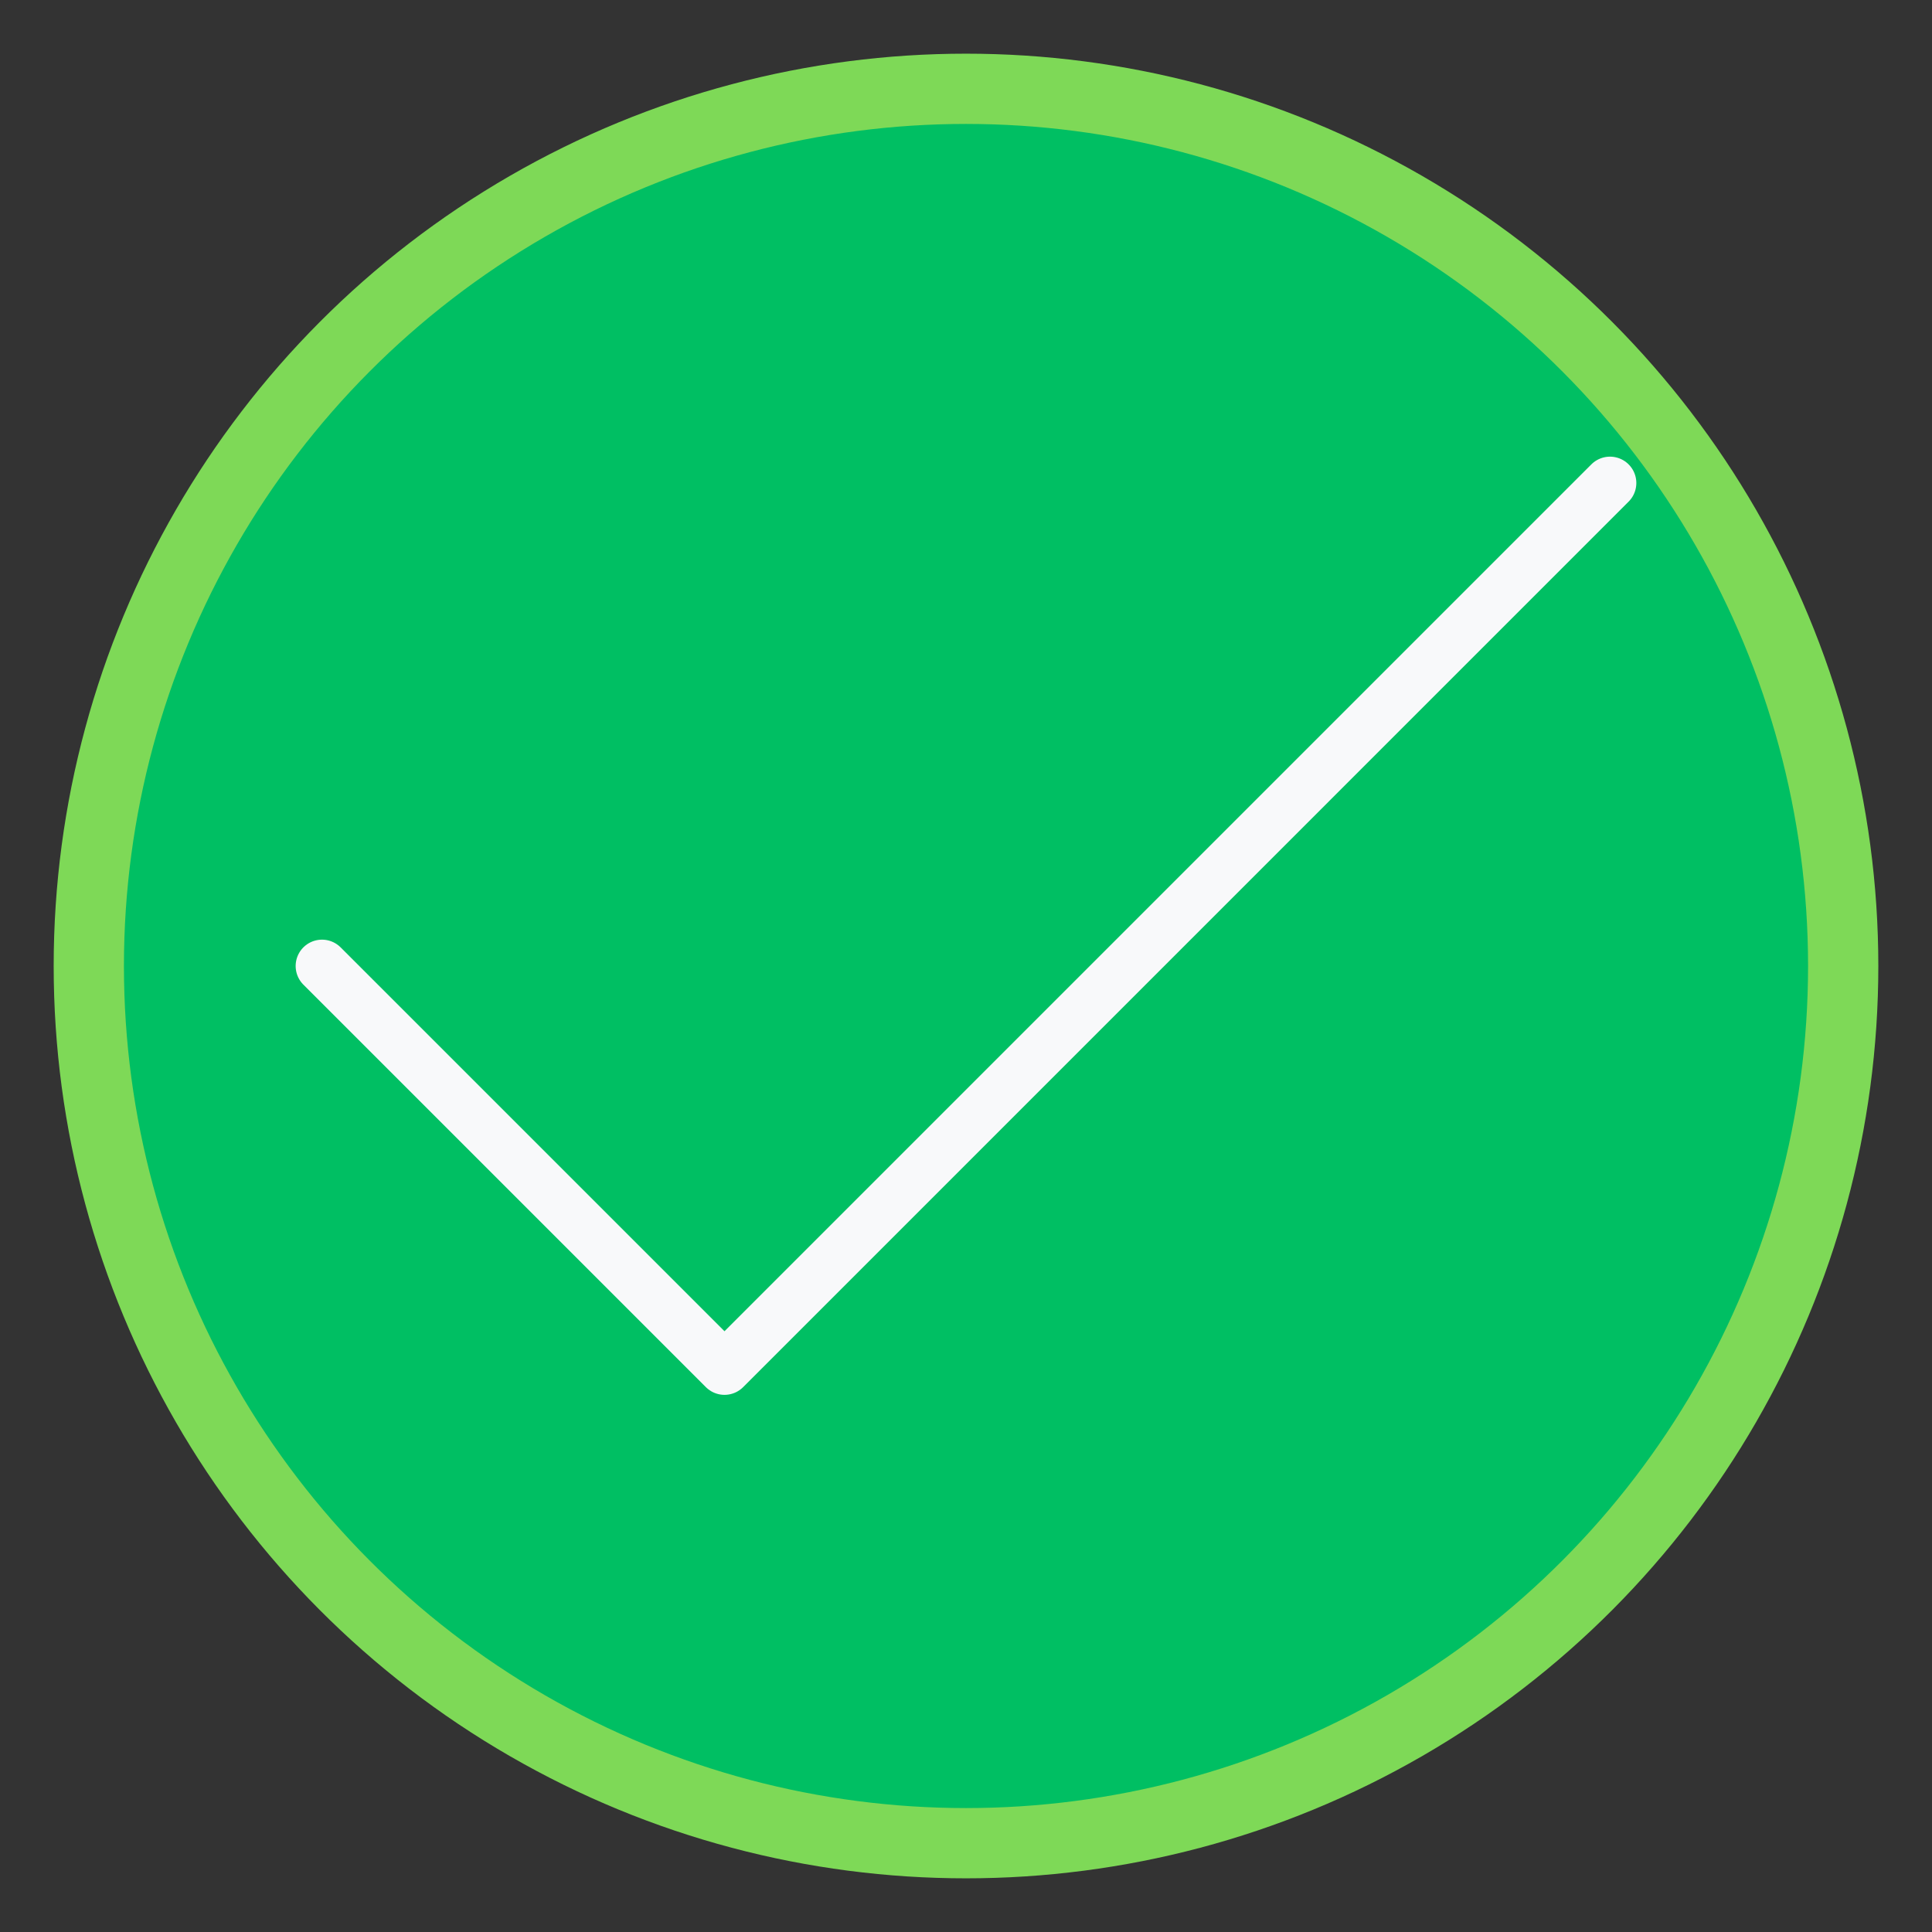 <svg width="110" height="110" viewBox="0 0 110 110" fill="none" xmlns="http://www.w3.org/2000/svg">
<rect x="0" y="0" width="110" height="110" fill="#333333" stroke="none"/>
<circle cx="55" cy="55" r="49.944" fill="#00BF63" stroke="#7ED957" stroke-width="4"/>
<path d="M91.666 27.5L41.25 77.917L18.333 55" stroke="#F8F9FA" stroke-width="3" stroke-linecap="round" stroke-linejoin="round"/>
</svg>
